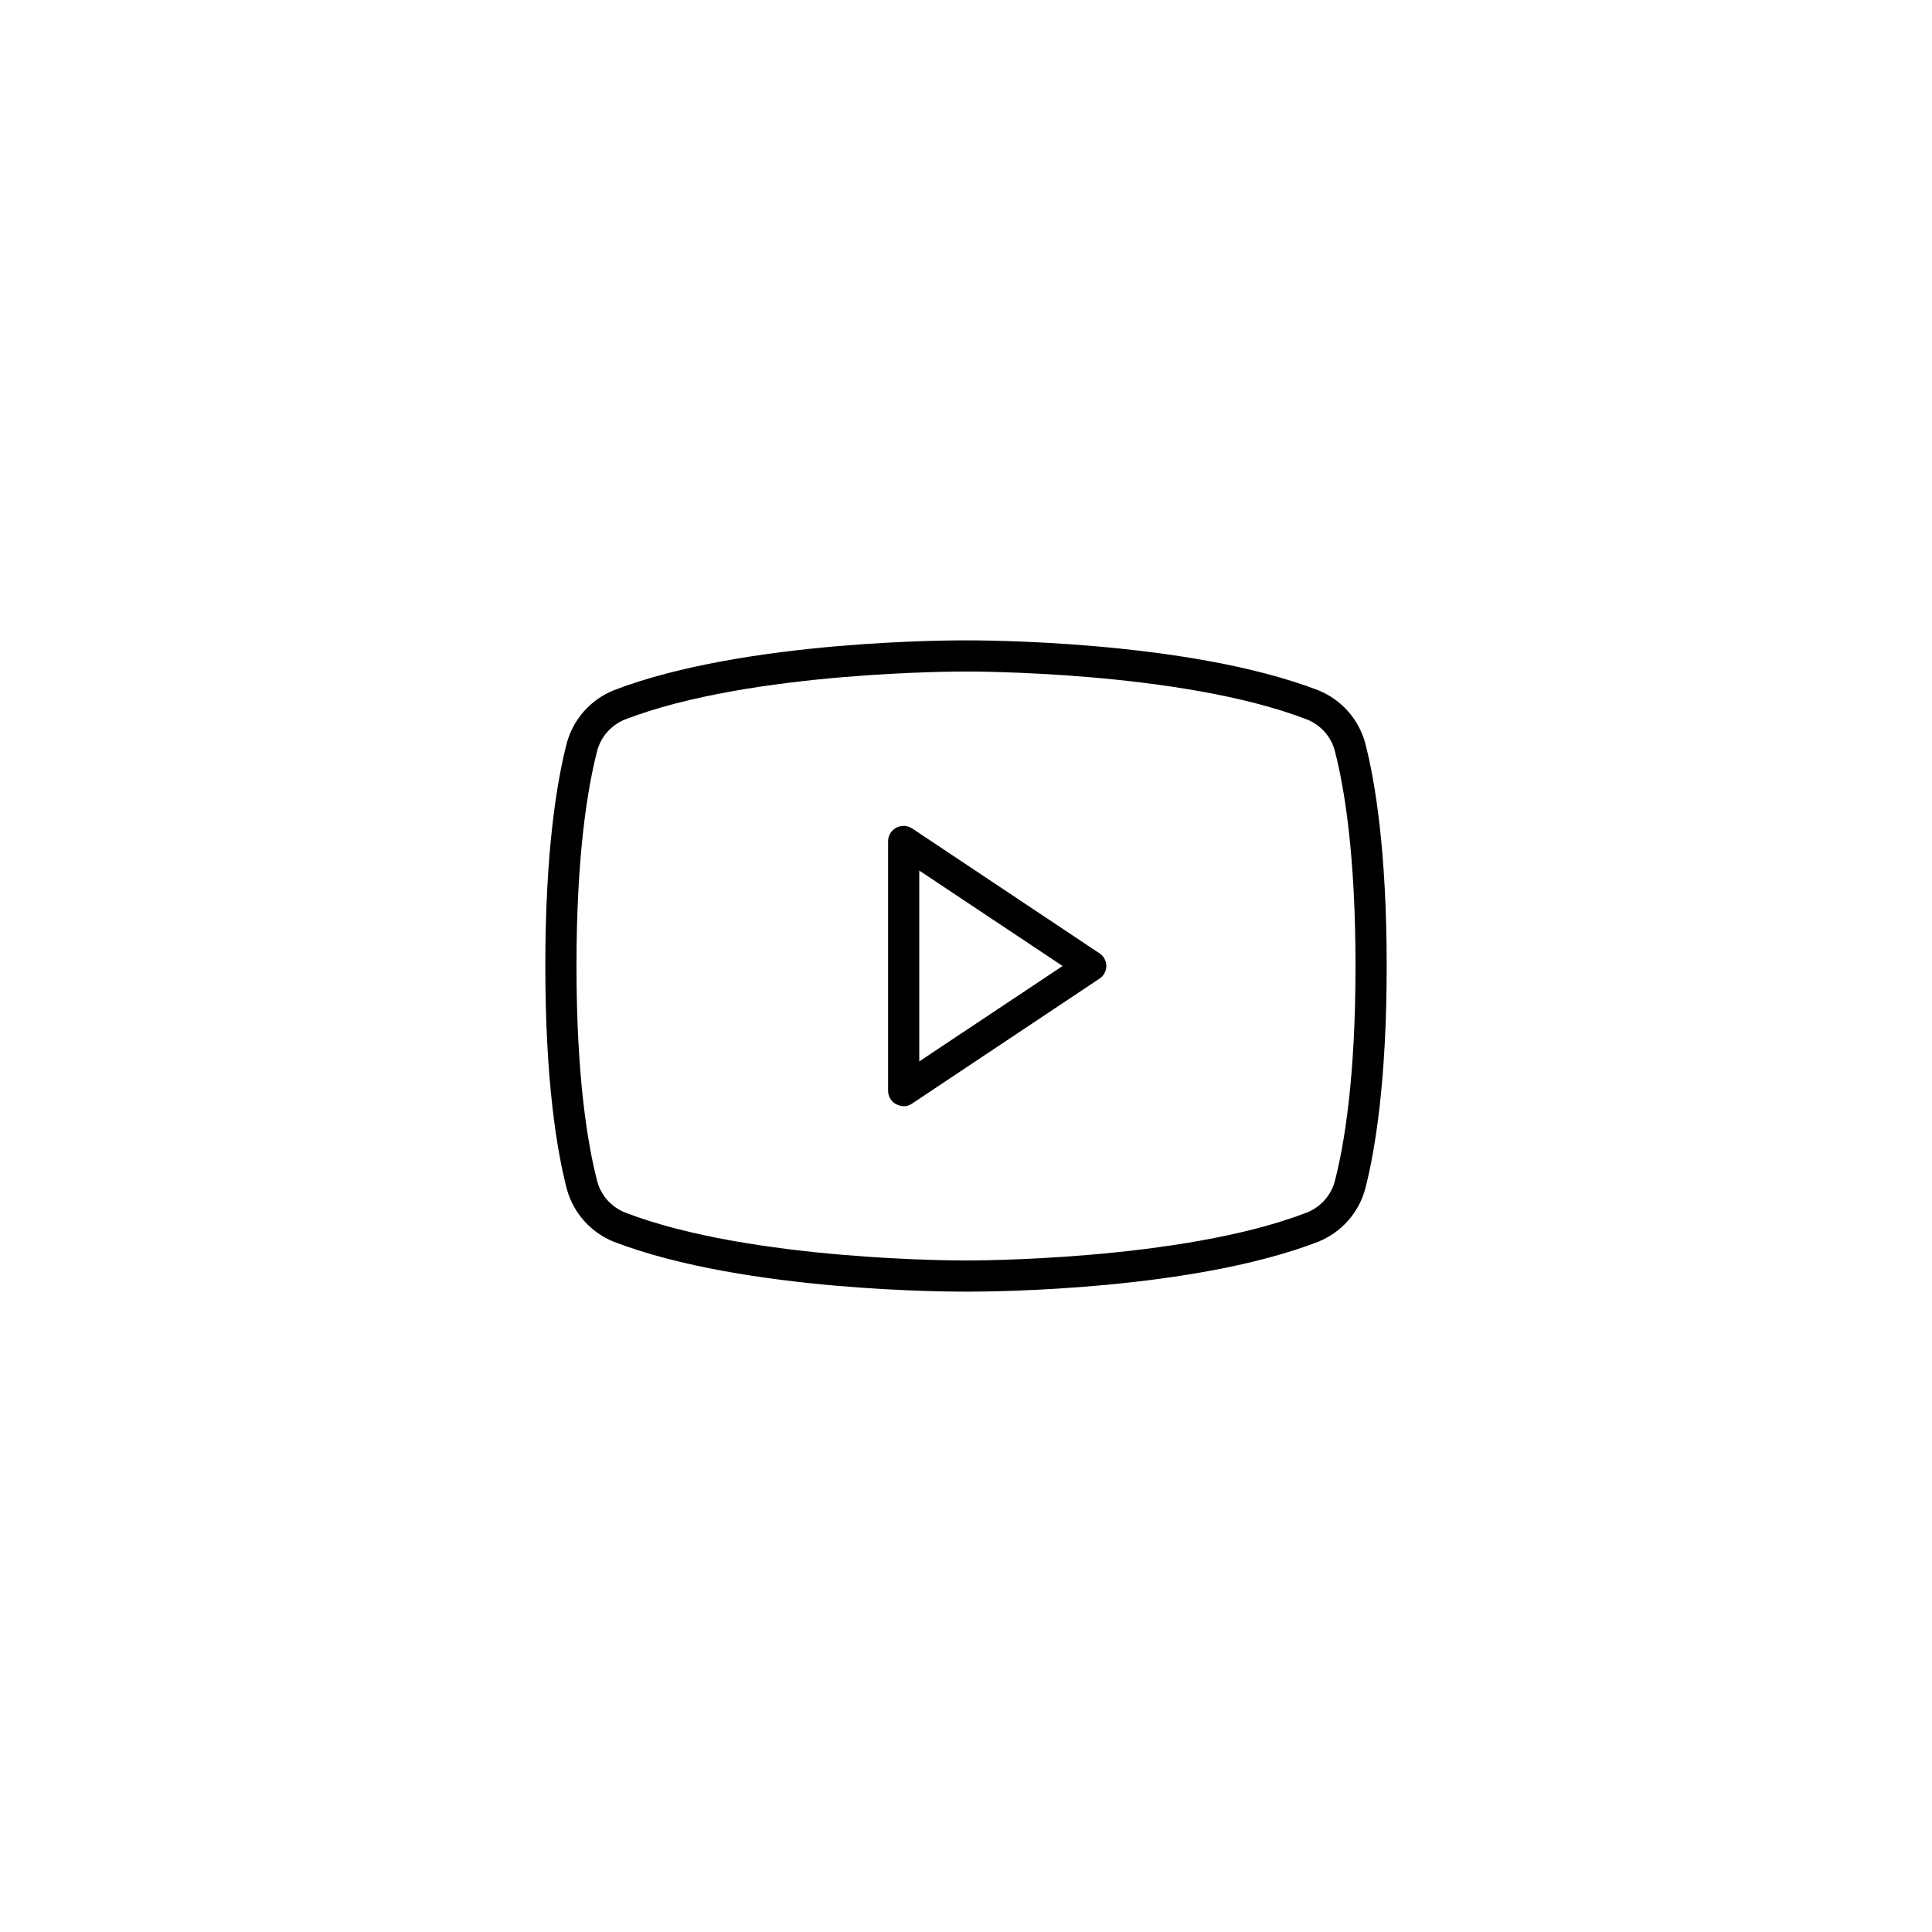 <svg width="62" height="62" viewBox="0 0 62 62" fill="none" xmlns="http://www.w3.org/2000/svg">
    <path d="M35.275 30.587L29.275 26.587C29.2 26.537 29.112 26.509 29.022 26.504C28.932 26.5 28.842 26.52 28.762 26.562C28.683 26.604 28.616 26.667 28.569 26.744C28.523 26.821 28.499 26.91 28.5 27V35C28.499 35.09 28.523 35.178 28.569 35.256C28.616 35.333 28.683 35.396 28.762 35.437C28.836 35.475 28.917 35.497 29 35.5C29.099 35.502 29.195 35.471 29.275 35.412L35.275 31.412C35.345 31.368 35.402 31.308 35.442 31.235C35.482 31.163 35.503 31.082 35.503 31C35.503 30.917 35.482 30.836 35.442 30.764C35.402 30.692 35.345 30.631 35.275 30.587ZM29.5 34.062V27.937L34.1 31L29.5 34.062ZM43.812 23.85C43.709 23.469 43.519 23.117 43.256 22.822C42.994 22.527 42.666 22.297 42.3 22.15C38.075 20.525 31.288 20.55 31 20.55C30.712 20.55 23.925 20.525 19.7 22.15C19.334 22.297 19.006 22.527 18.744 22.822C18.481 23.117 18.291 23.469 18.188 23.85C17.875 25.062 17.5 27.287 17.5 31C17.5 34.712 17.875 36.937 18.188 38.15C18.291 38.531 18.481 38.883 18.744 39.178C19.006 39.473 19.334 39.703 19.7 39.85C23.925 41.475 30.712 41.45 31 41.45H31.087C31.95 41.45 38.288 41.4 42.3 39.85C42.666 39.703 42.994 39.473 43.256 39.178C43.519 38.883 43.709 38.531 43.812 38.15C44.125 36.937 44.5 34.712 44.5 31C44.5 27.287 44.125 25.062 43.812 23.85ZM42.837 37.9C42.777 38.127 42.665 38.338 42.508 38.514C42.352 38.689 42.156 38.826 41.938 38.912C37.888 40.475 31.075 40.45 31 40.45C30.925 40.45 24.113 40.475 20.062 38.912C19.844 38.826 19.648 38.689 19.492 38.514C19.335 38.338 19.223 38.127 19.163 37.9C18.863 36.737 18.5 34.6 18.5 31C18.5 27.4 18.863 25.262 19.163 24.1C19.223 23.872 19.335 23.662 19.492 23.486C19.648 23.31 19.844 23.174 20.062 23.087C24.113 21.525 30.925 21.55 31 21.55C31.075 21.55 37.888 21.525 41.938 23.087C42.156 23.174 42.352 23.31 42.508 23.486C42.665 23.662 42.777 23.872 42.837 24.1C43.138 25.262 43.5 27.4 43.5 31C43.5 34.6 43.138 36.737 42.837 37.9Z"
          fill="currentColor"/>
</svg>

